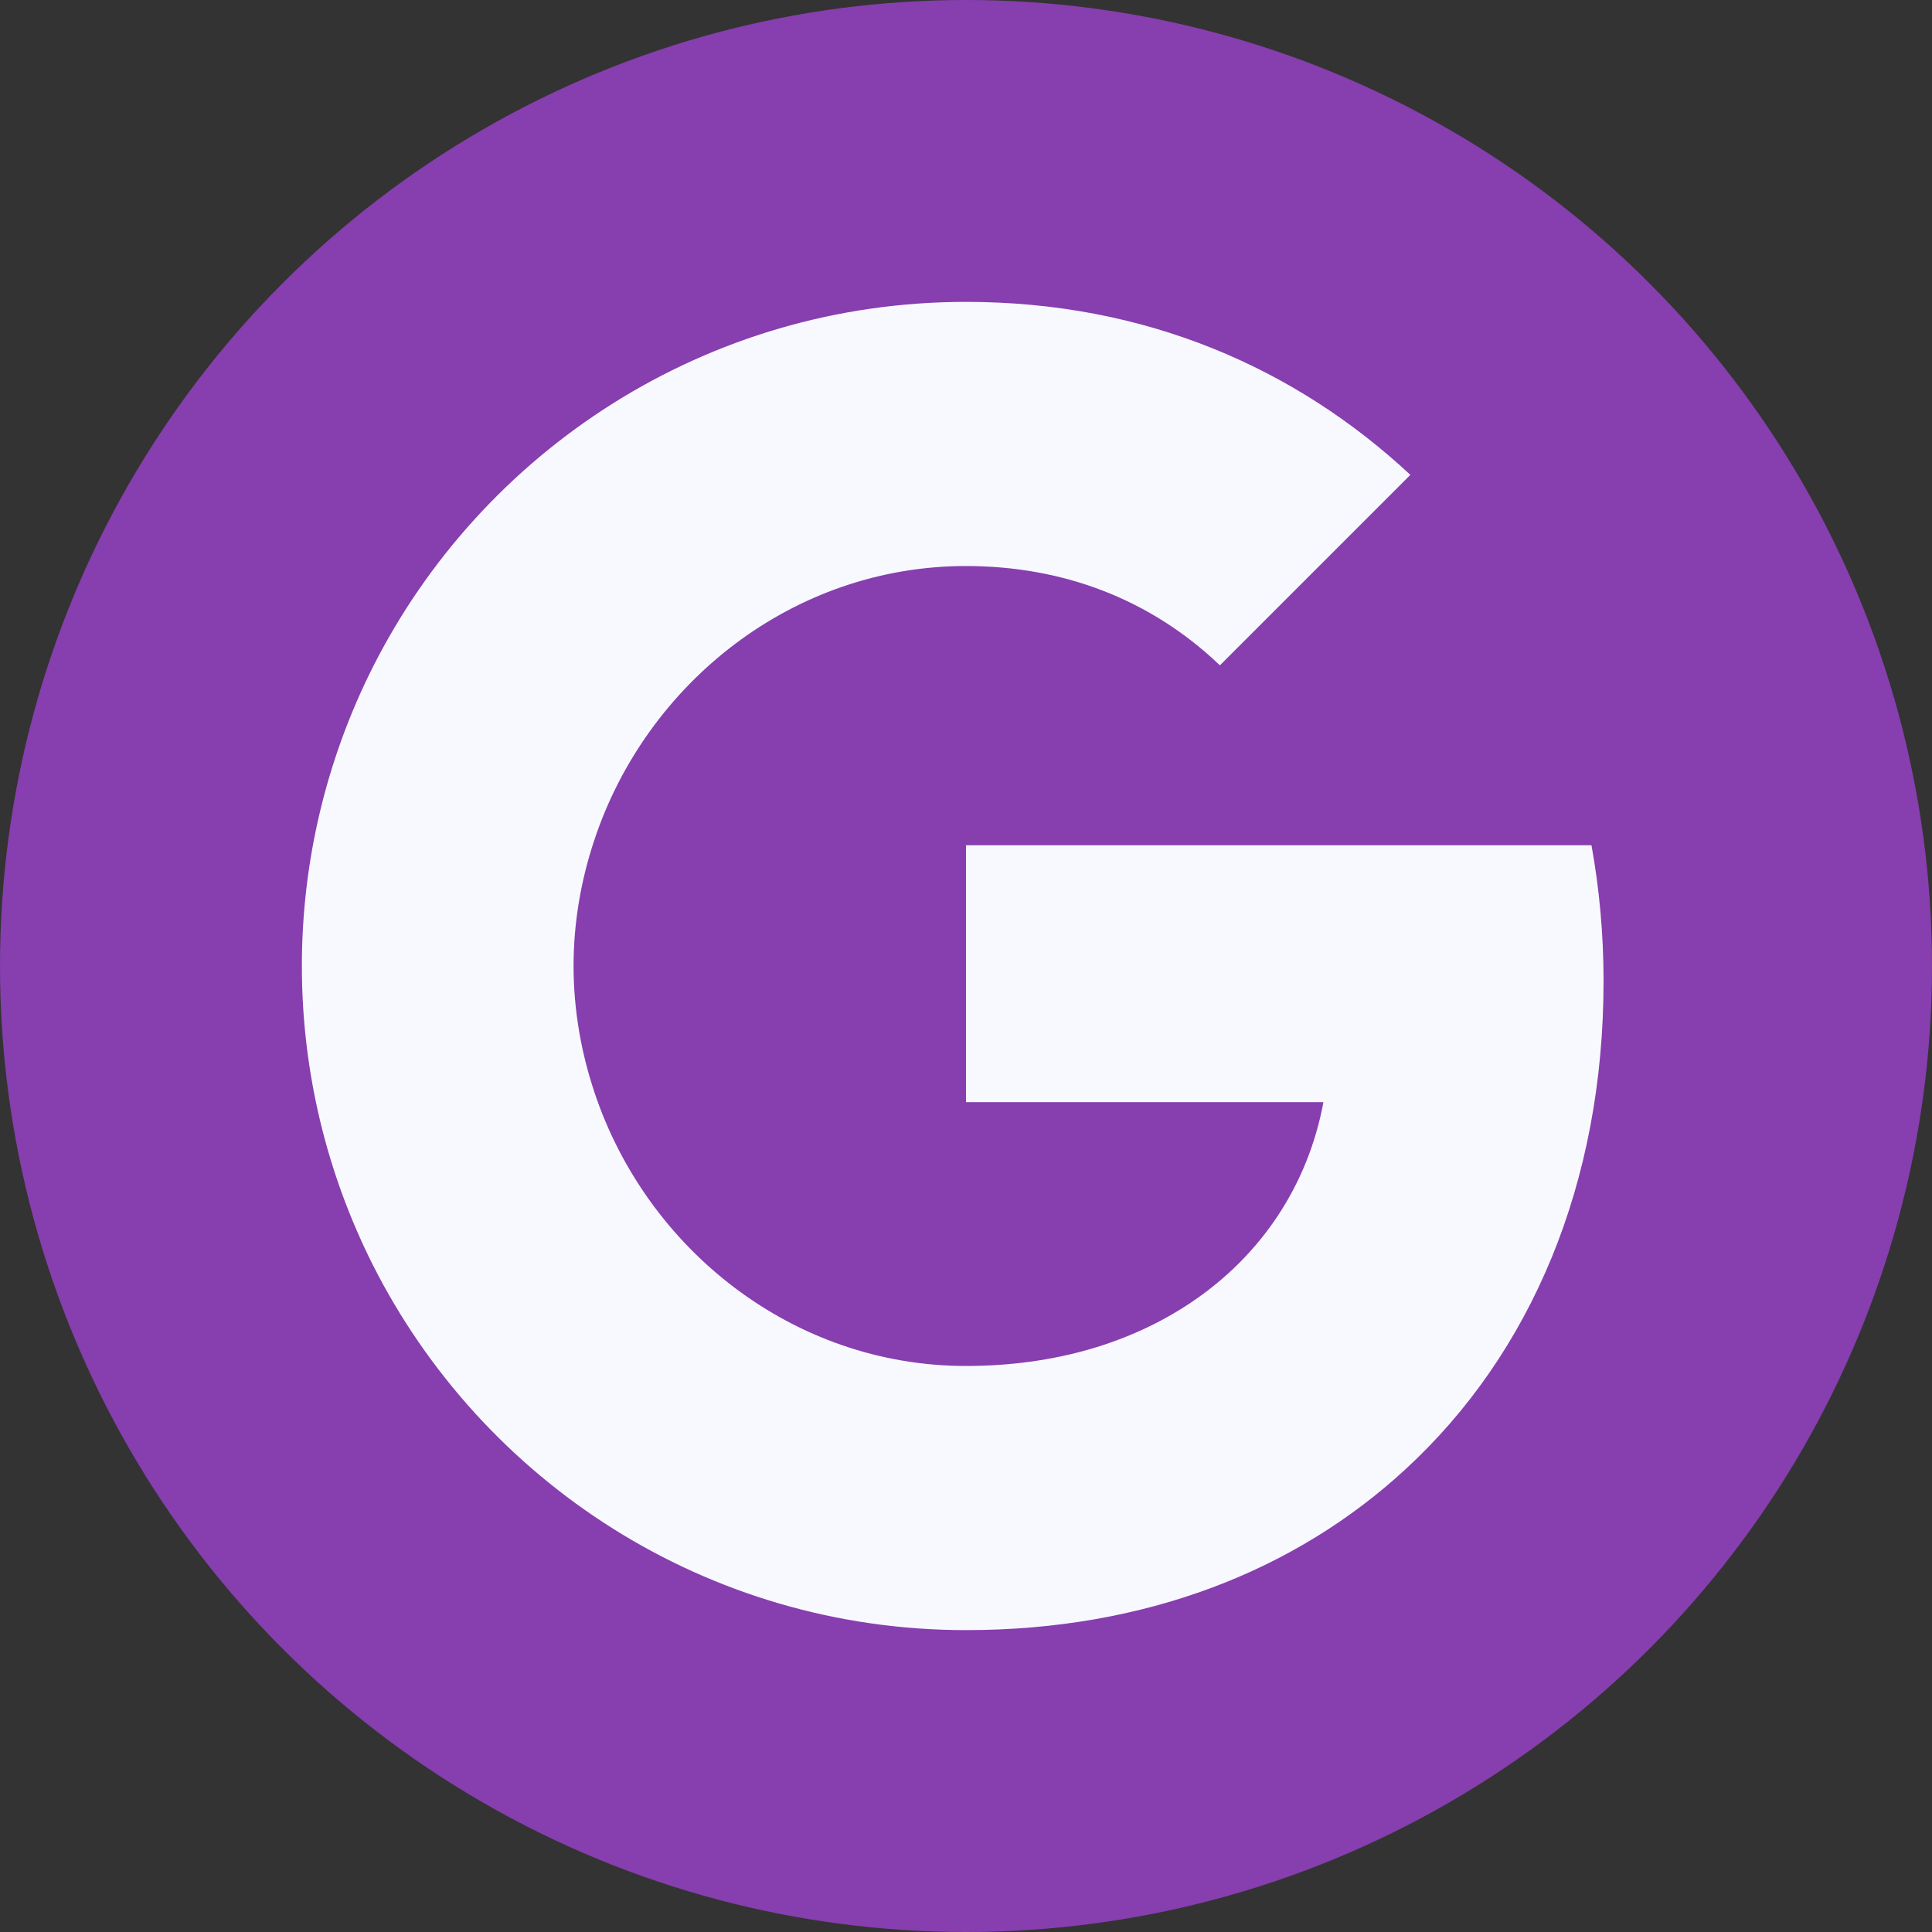 <svg width="80" height="80" viewBox="0 0 80 80" fill="none" xmlns="http://www.w3.org/2000/svg">
<rect x="0" y="0" width="80" height="80" fill="#333333" stroke="none"/>
<circle cx="40" cy="40" r="40" fill="#873EAF"/>
<path d="M66.4 40.625C66.4 38.675 66.225 36.8 65.9 35H40V45.638H54.8C54.163 49.075 52.225 51.987 49.312 53.938V60.837H58.2C63.4 56.05 66.4 49 66.4 40.625Z" fill="#F8F9FF"/>
<path d="M40 67.5C47.425 67.5 53.65 65.037 58.2 60.837L49.312 53.938C46.85 55.587 43.7 56.562 40 56.562C32.837 56.562 26.775 51.725 24.613 45.225H15.425V52.35C19.95 61.337 29.25 67.5 40 67.5Z" fill="#F8F9FF"/>
<path d="M24.613 45.225C24.062 43.575 23.75 41.812 23.75 40C23.75 38.188 24.062 36.425 24.613 34.775V27.65H15.425C13.5 31.482 12.498 35.712 12.5 40C12.5 44.438 13.562 48.638 15.425 52.35L24.613 45.225Z" fill="#F8F9FF"/>
<path d="M40 23.438C44.038 23.438 47.663 24.825 50.513 27.55L58.4 19.663C53.638 15.225 47.413 12.5 40 12.5C29.25 12.5 19.95 18.663 15.425 27.65L24.613 34.775C26.775 28.275 32.837 23.438 40 23.438Z" fill="#F8F9FF"/>
</svg>

